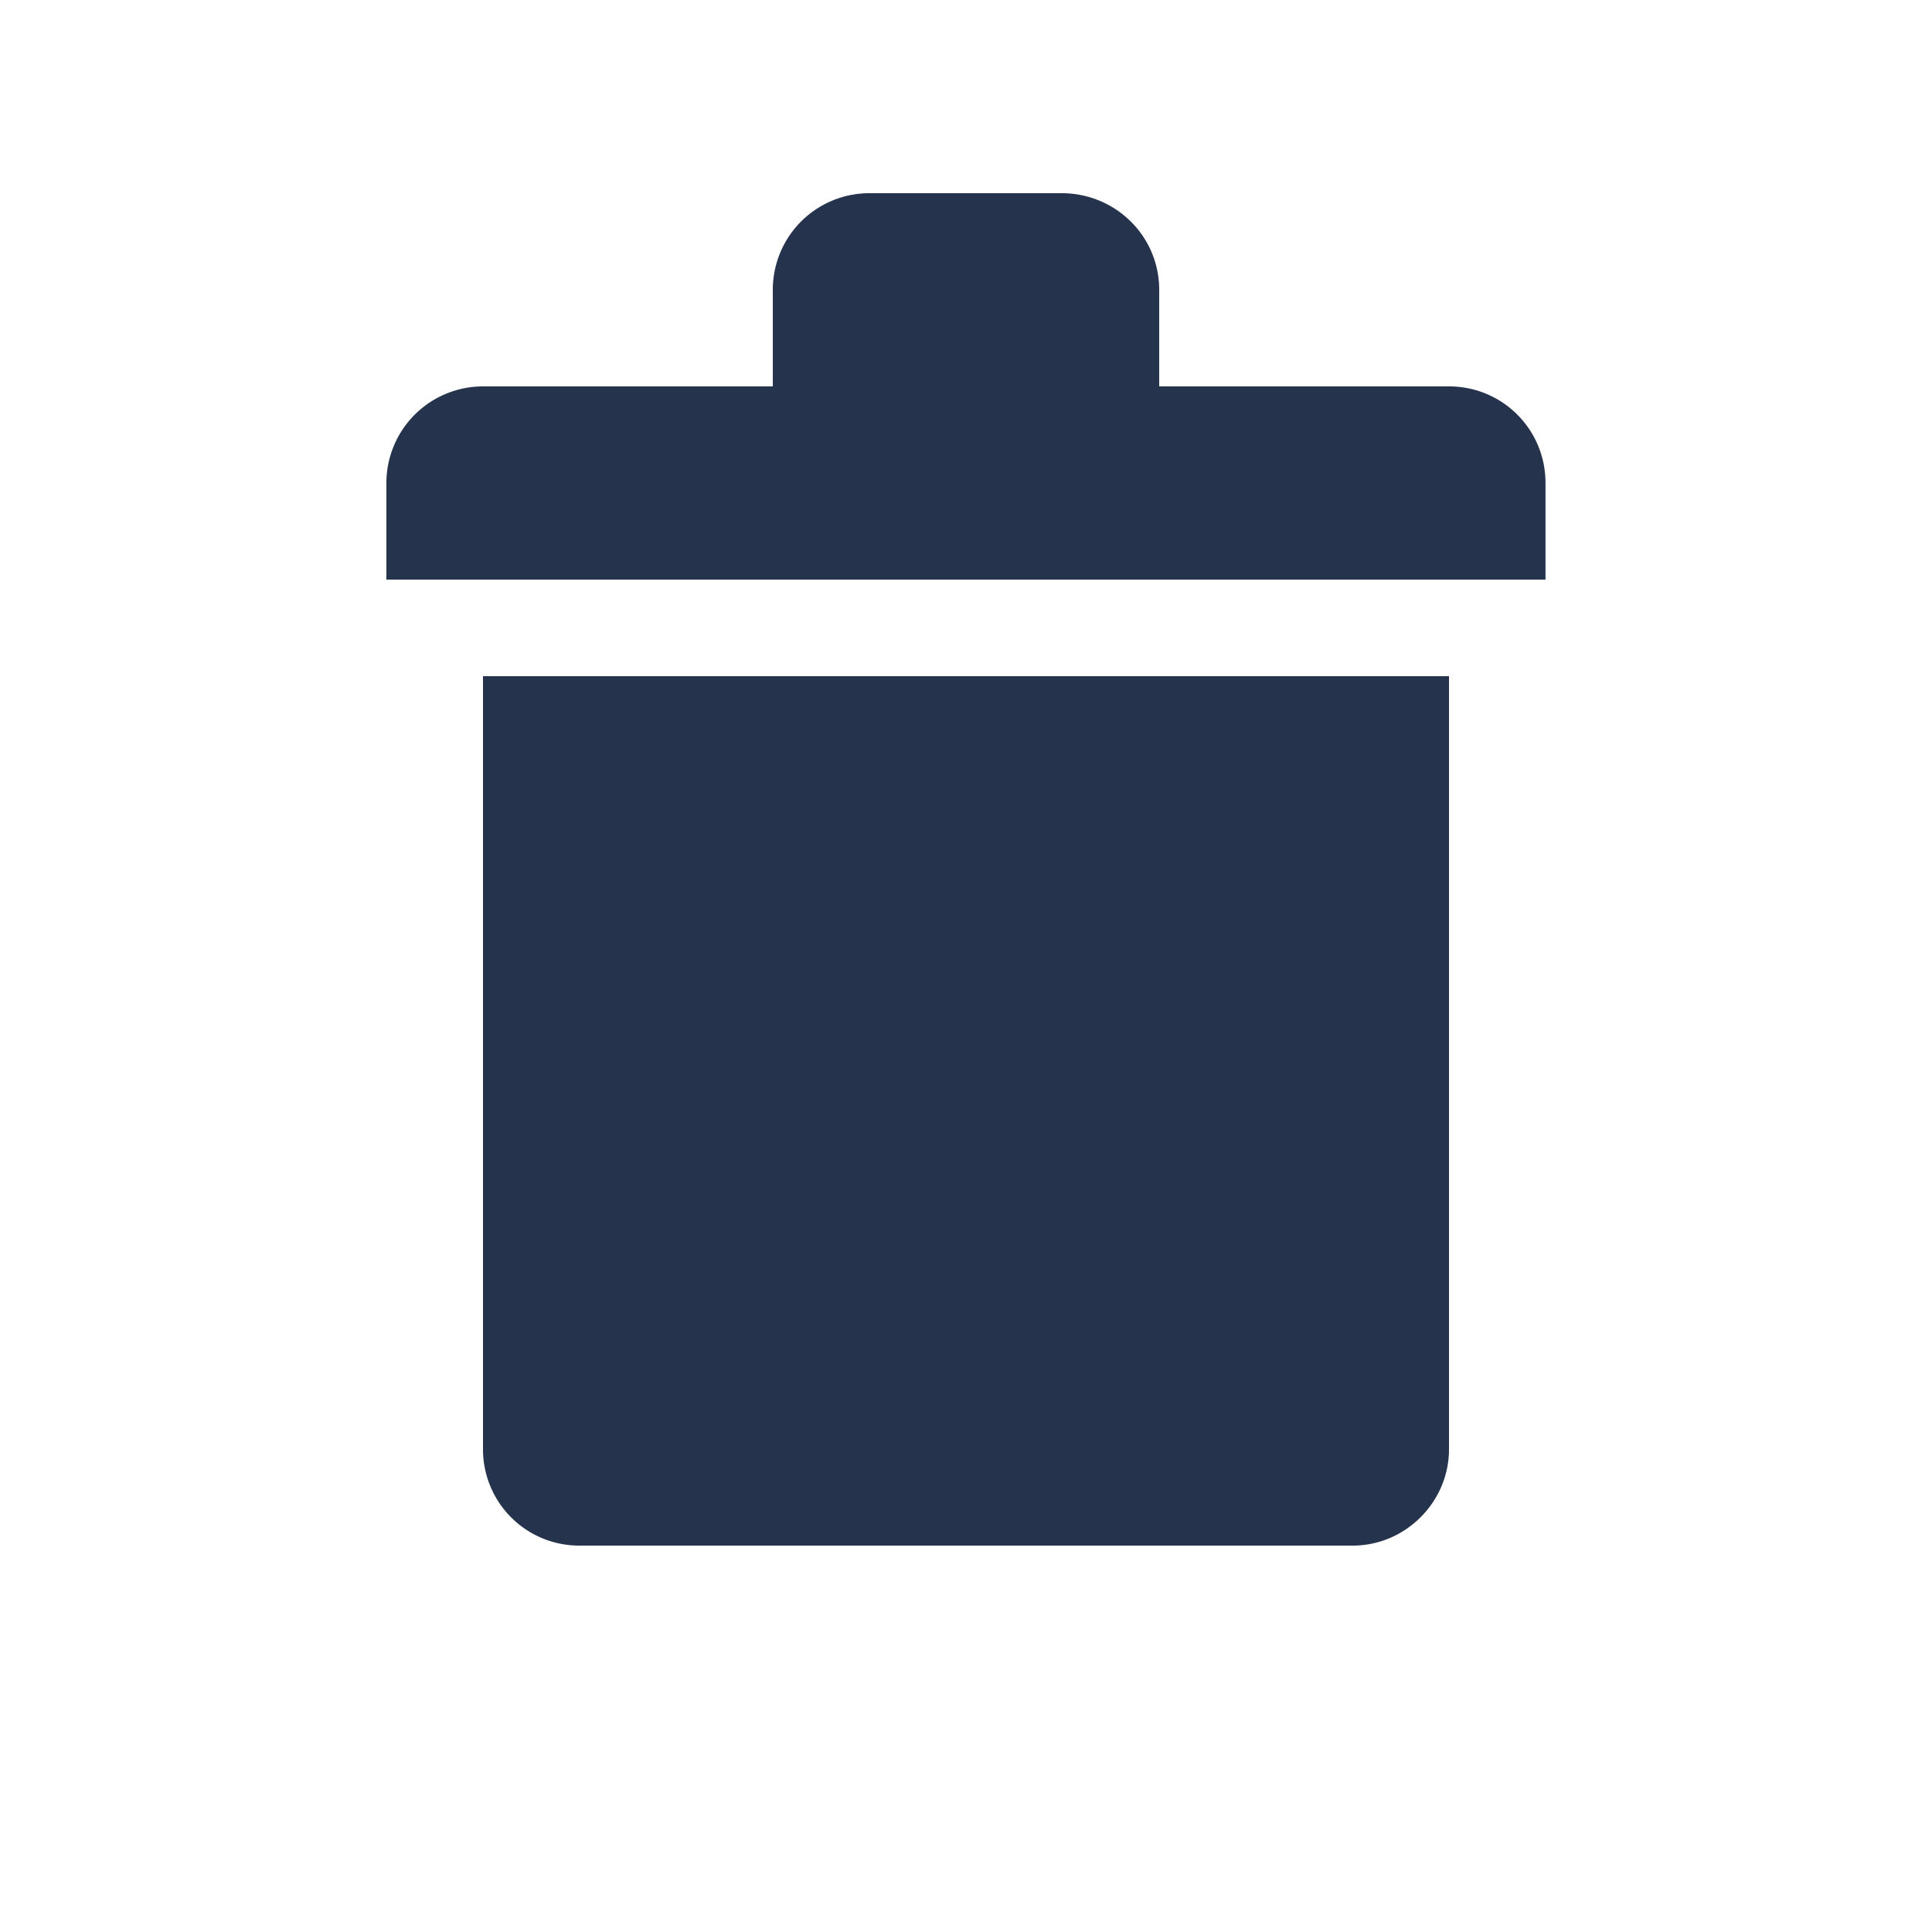 <svg width="20" height="20" xmlns="http://www.w3.org/2000/svg"><path d="M5 7h10v8.002c0 .551-.456.998-.995.998h-8.01A.996.996 0 0 1 5 15.002V7zM4 5a1 1 0 0 1 .999-1H15c.552 0 .999.444.999 1v1H4V5zm4-2a1 1 0 0 1 1.01-1h1.98c.558 0 1.01.444 1.01 1v1H8V3z" fill="#26334D" fill-rule="evenodd"/></svg>